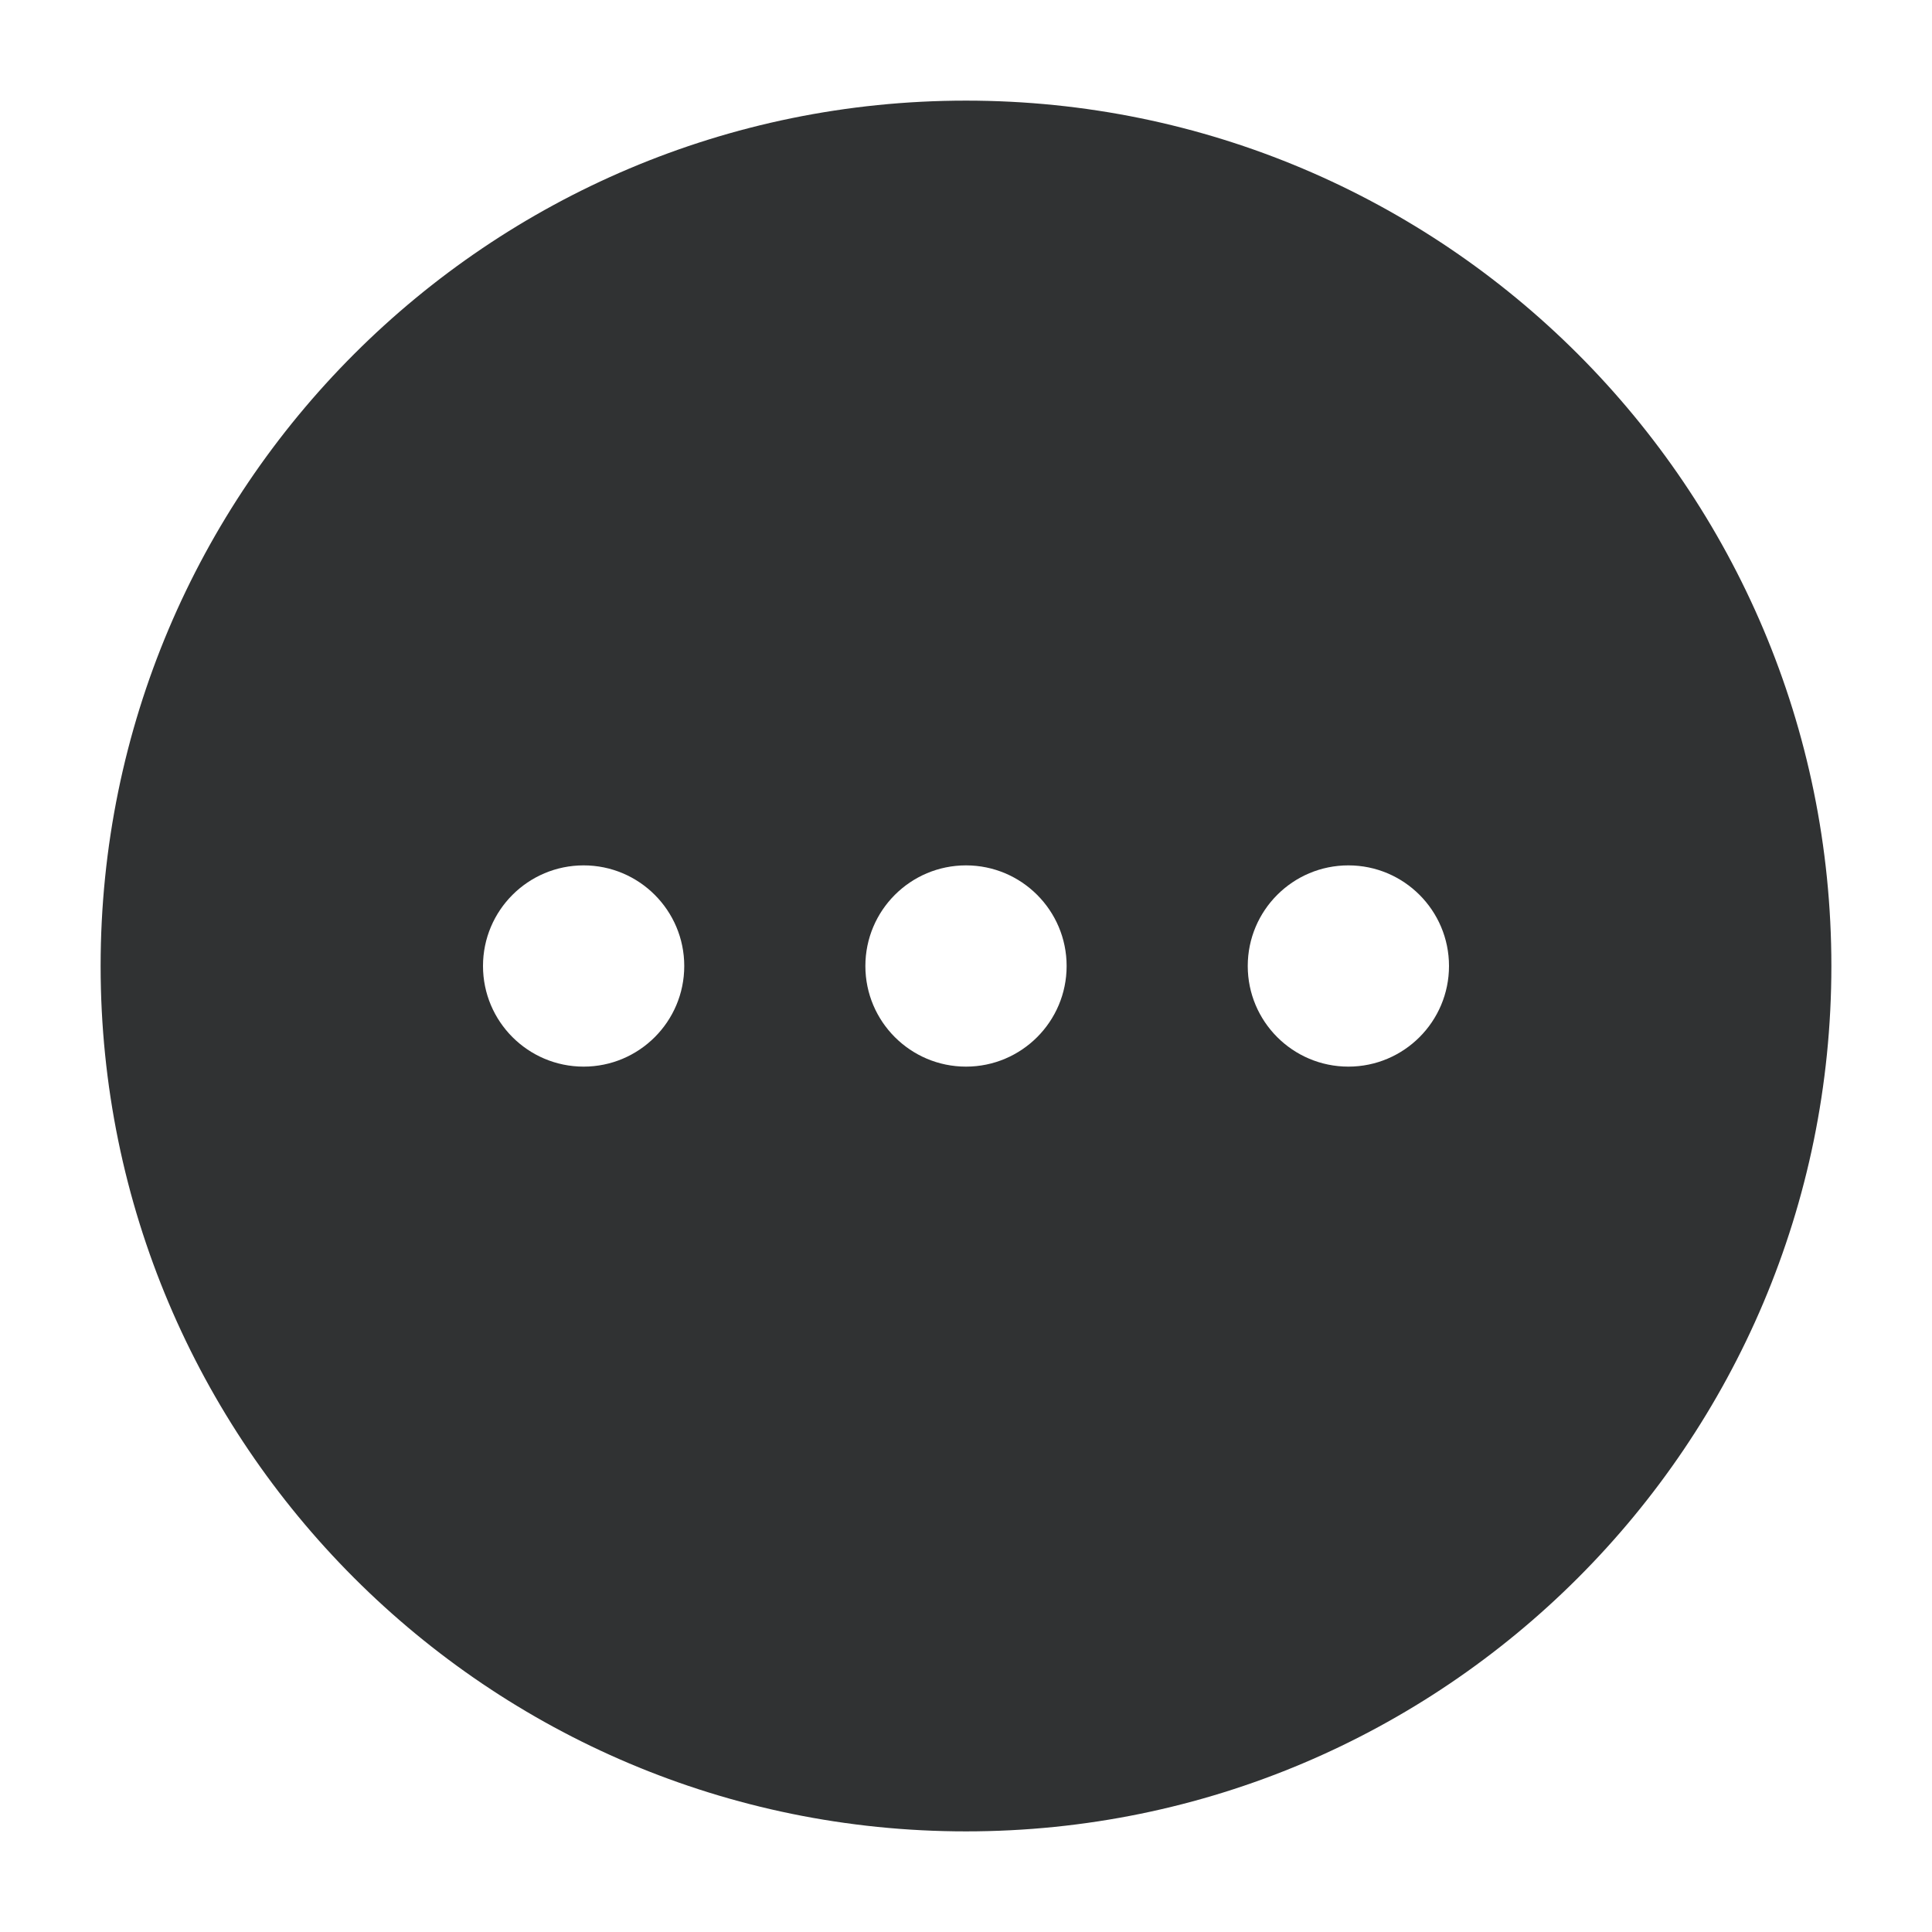 <svg width="24" height="24" viewBox="0 0 24 24" fill="none" xmlns="http://www.w3.org/2000/svg">
    <path fill-rule="evenodd" clip-rule="evenodd"
        d="M22.75 12C22.75 17.937 17.937 22.75 12 22.75C6.063 22.75 1.25 17.937 1.25 12C1.25 6.063 6.063 1.25 12 1.25C17.937 1.25 22.75 6.063 22.75 12ZM7.25 13.25C7.94 13.25 8.5 12.69 8.5 12C8.5 11.31 7.94 10.75 7.25 10.75C6.56 10.75 6 11.31 6 12C6 12.69 6.56 13.25 7.25 13.25ZM12 13.25C12.69 13.25 13.25 12.69 13.25 12C13.25 11.31 12.69 10.75 12 10.75C11.31 10.75 10.75 11.31 10.75 12C10.75 12.69 11.31 13.25 12 13.25ZM18 12C18 12.69 17.44 13.25 16.75 13.25C16.06 13.25 15.5 12.69 15.5 12C15.5 11.31 16.06 10.75 16.75 10.75C17.44 10.75 18 11.31 18 12Z"
        fill="#303233" />
</svg>
